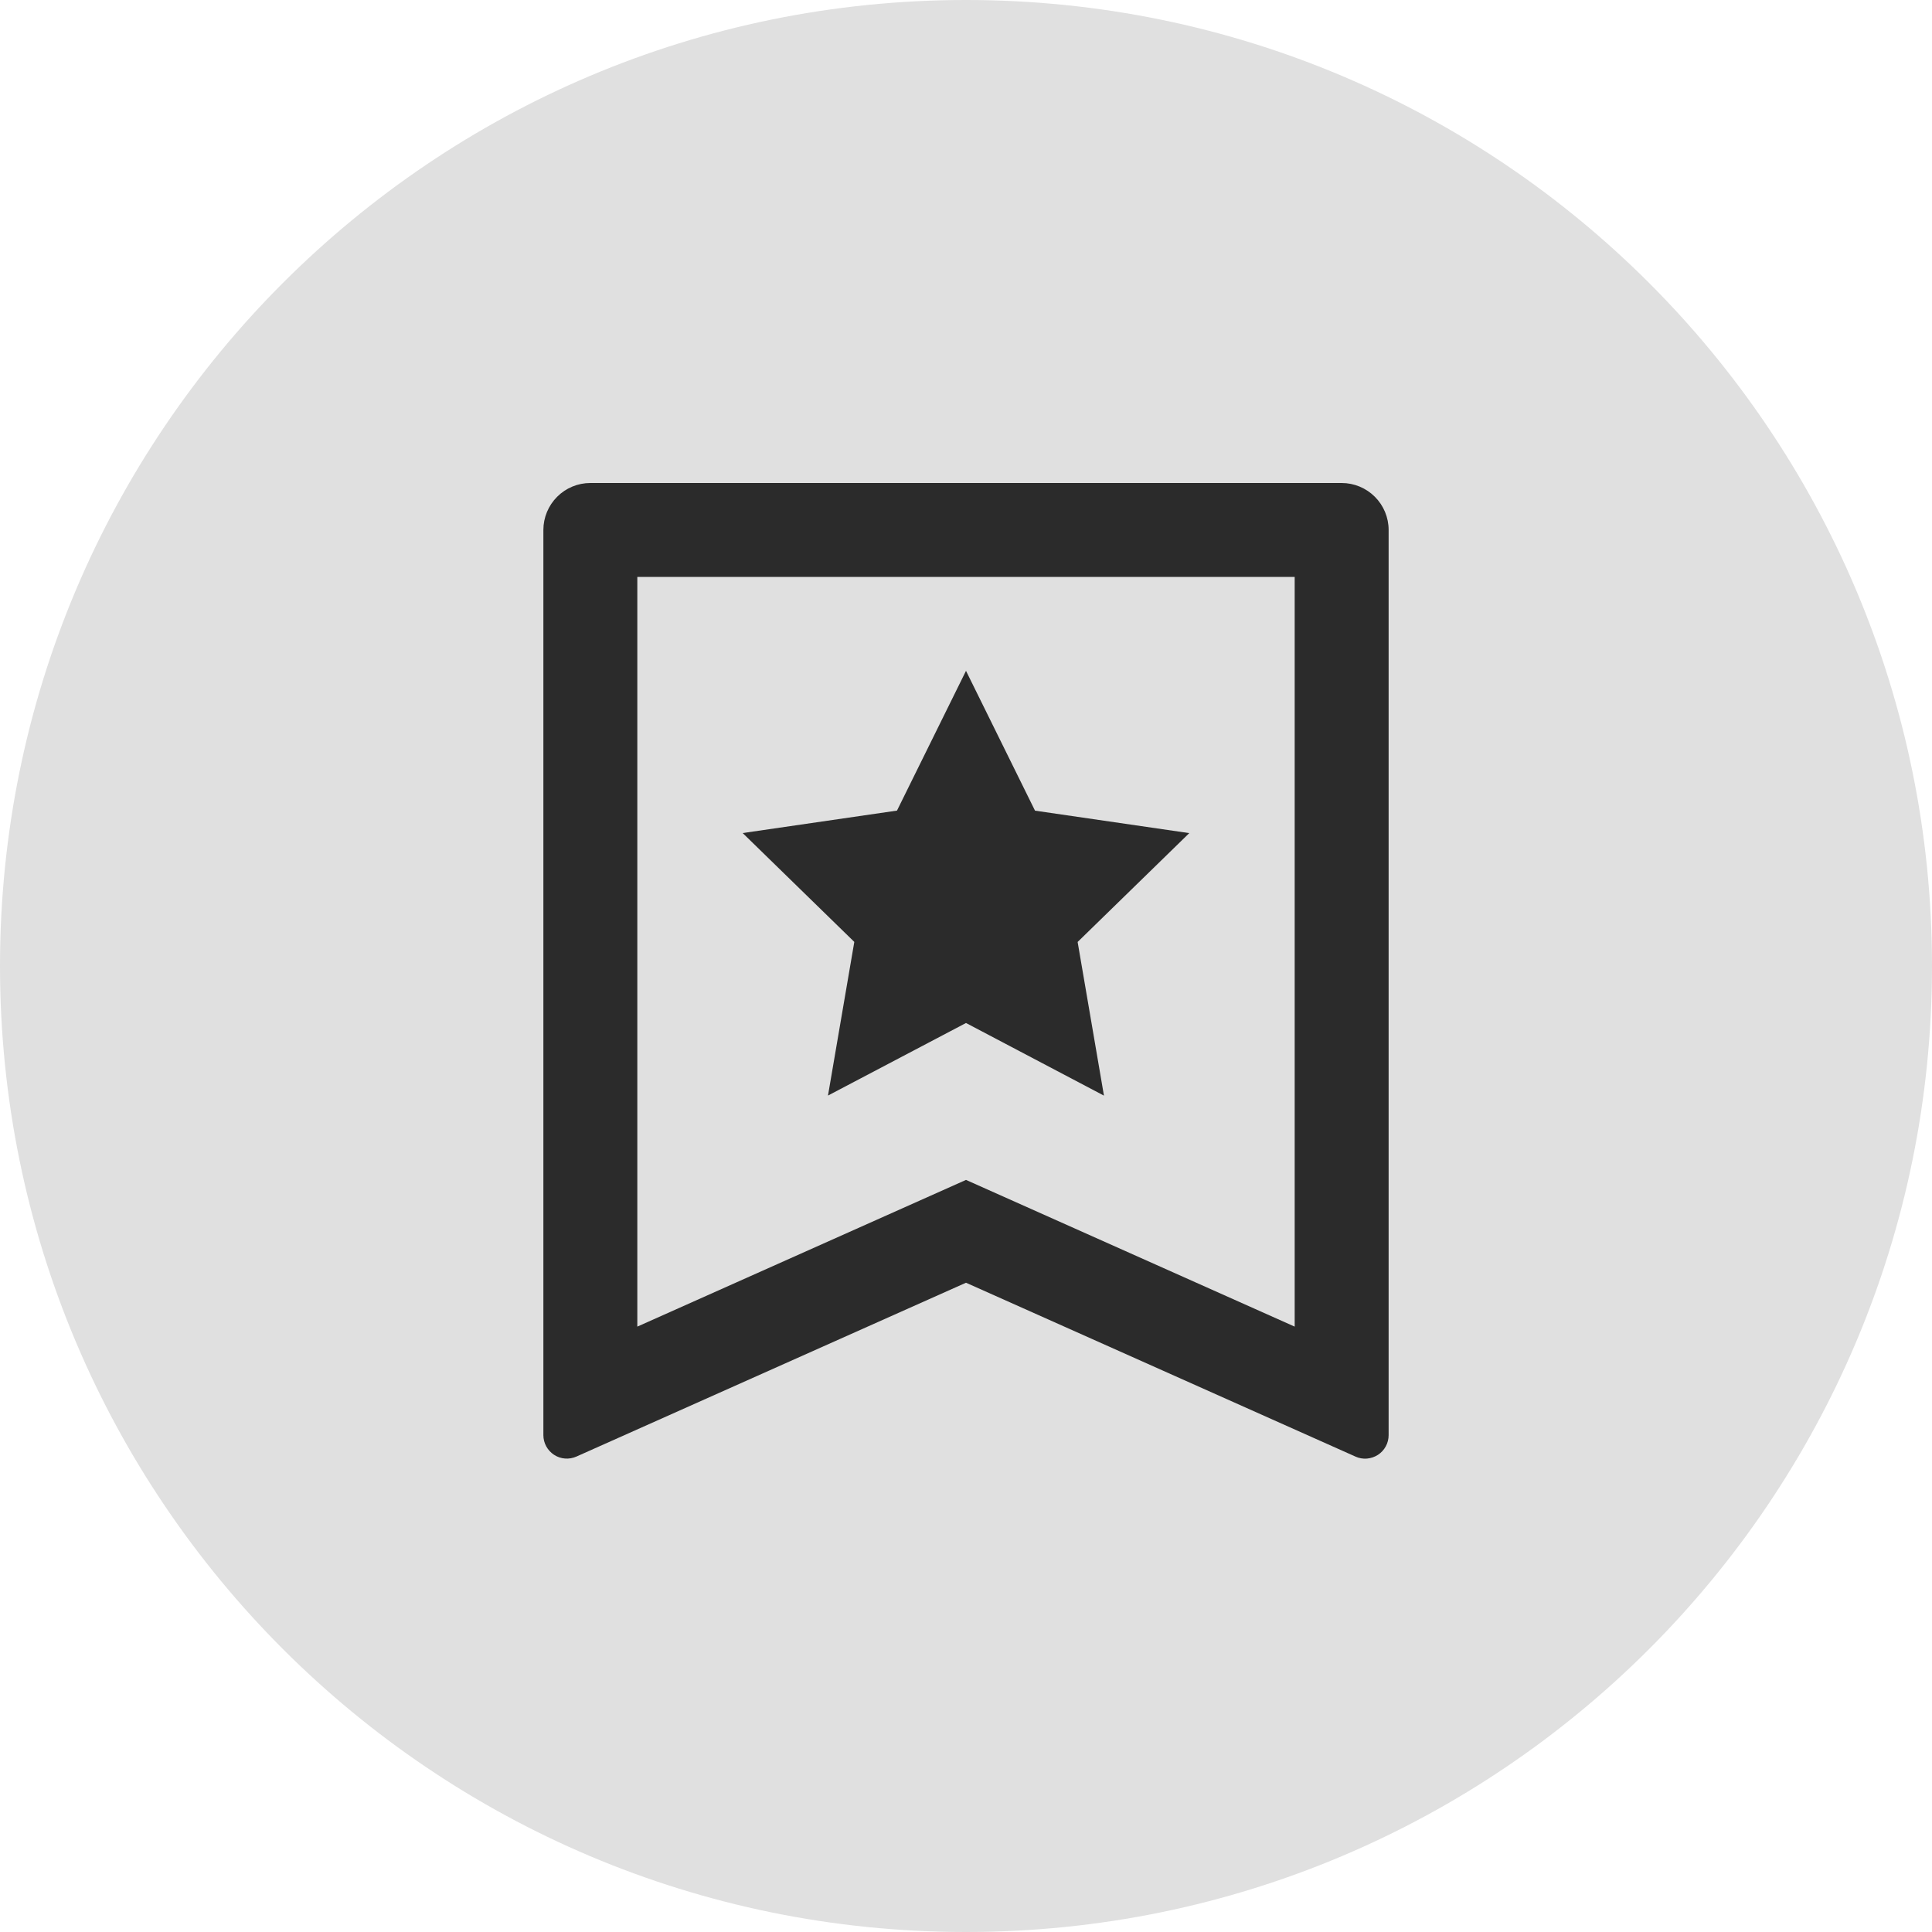 <svg xmlns="http://www.w3.org/2000/svg" xml:space="preserve" viewBox="0 0 32 32">
  <path fill="#E0E0E0" d="M16 0c8.837 0 16 7.163 16 16s-7.163 16-16 16S0 24.837 0 16 7.163 0 16 0z"/>
  <path fill="#2B2B2B" d="M9.778 8h12.444c.206 0 .404.082.55.228.146.146.228.343.228.55V23.77c0 .065-.016.129-.047.186-.031.057-.076.106-.13.141-.055.035-.117.056-.182.062-.065.005-.13-.006-.189-.033L16 21.246l-6.452 2.879c-.059.026-.124.038-.189.033-.065-.005-.127-.026-.181-.061-.054-.035-.099-.084-.13-.14-.032-.058-.048-.122-.048-.187V8.778c0-.206.082-.404.228-.55.146-.146.343-.228.55-.228zm11.666 13.973V9.556H10.556v12.417L16 19.543l5.444 2.43zM16 16.944l-2.286 1.202.436-2.545-1.849-1.803 2.556-.372L16 11.111l1.143 2.316 2.555.372-1.849 1.803.436 2.545L16 16.944z"/>
</svg>
